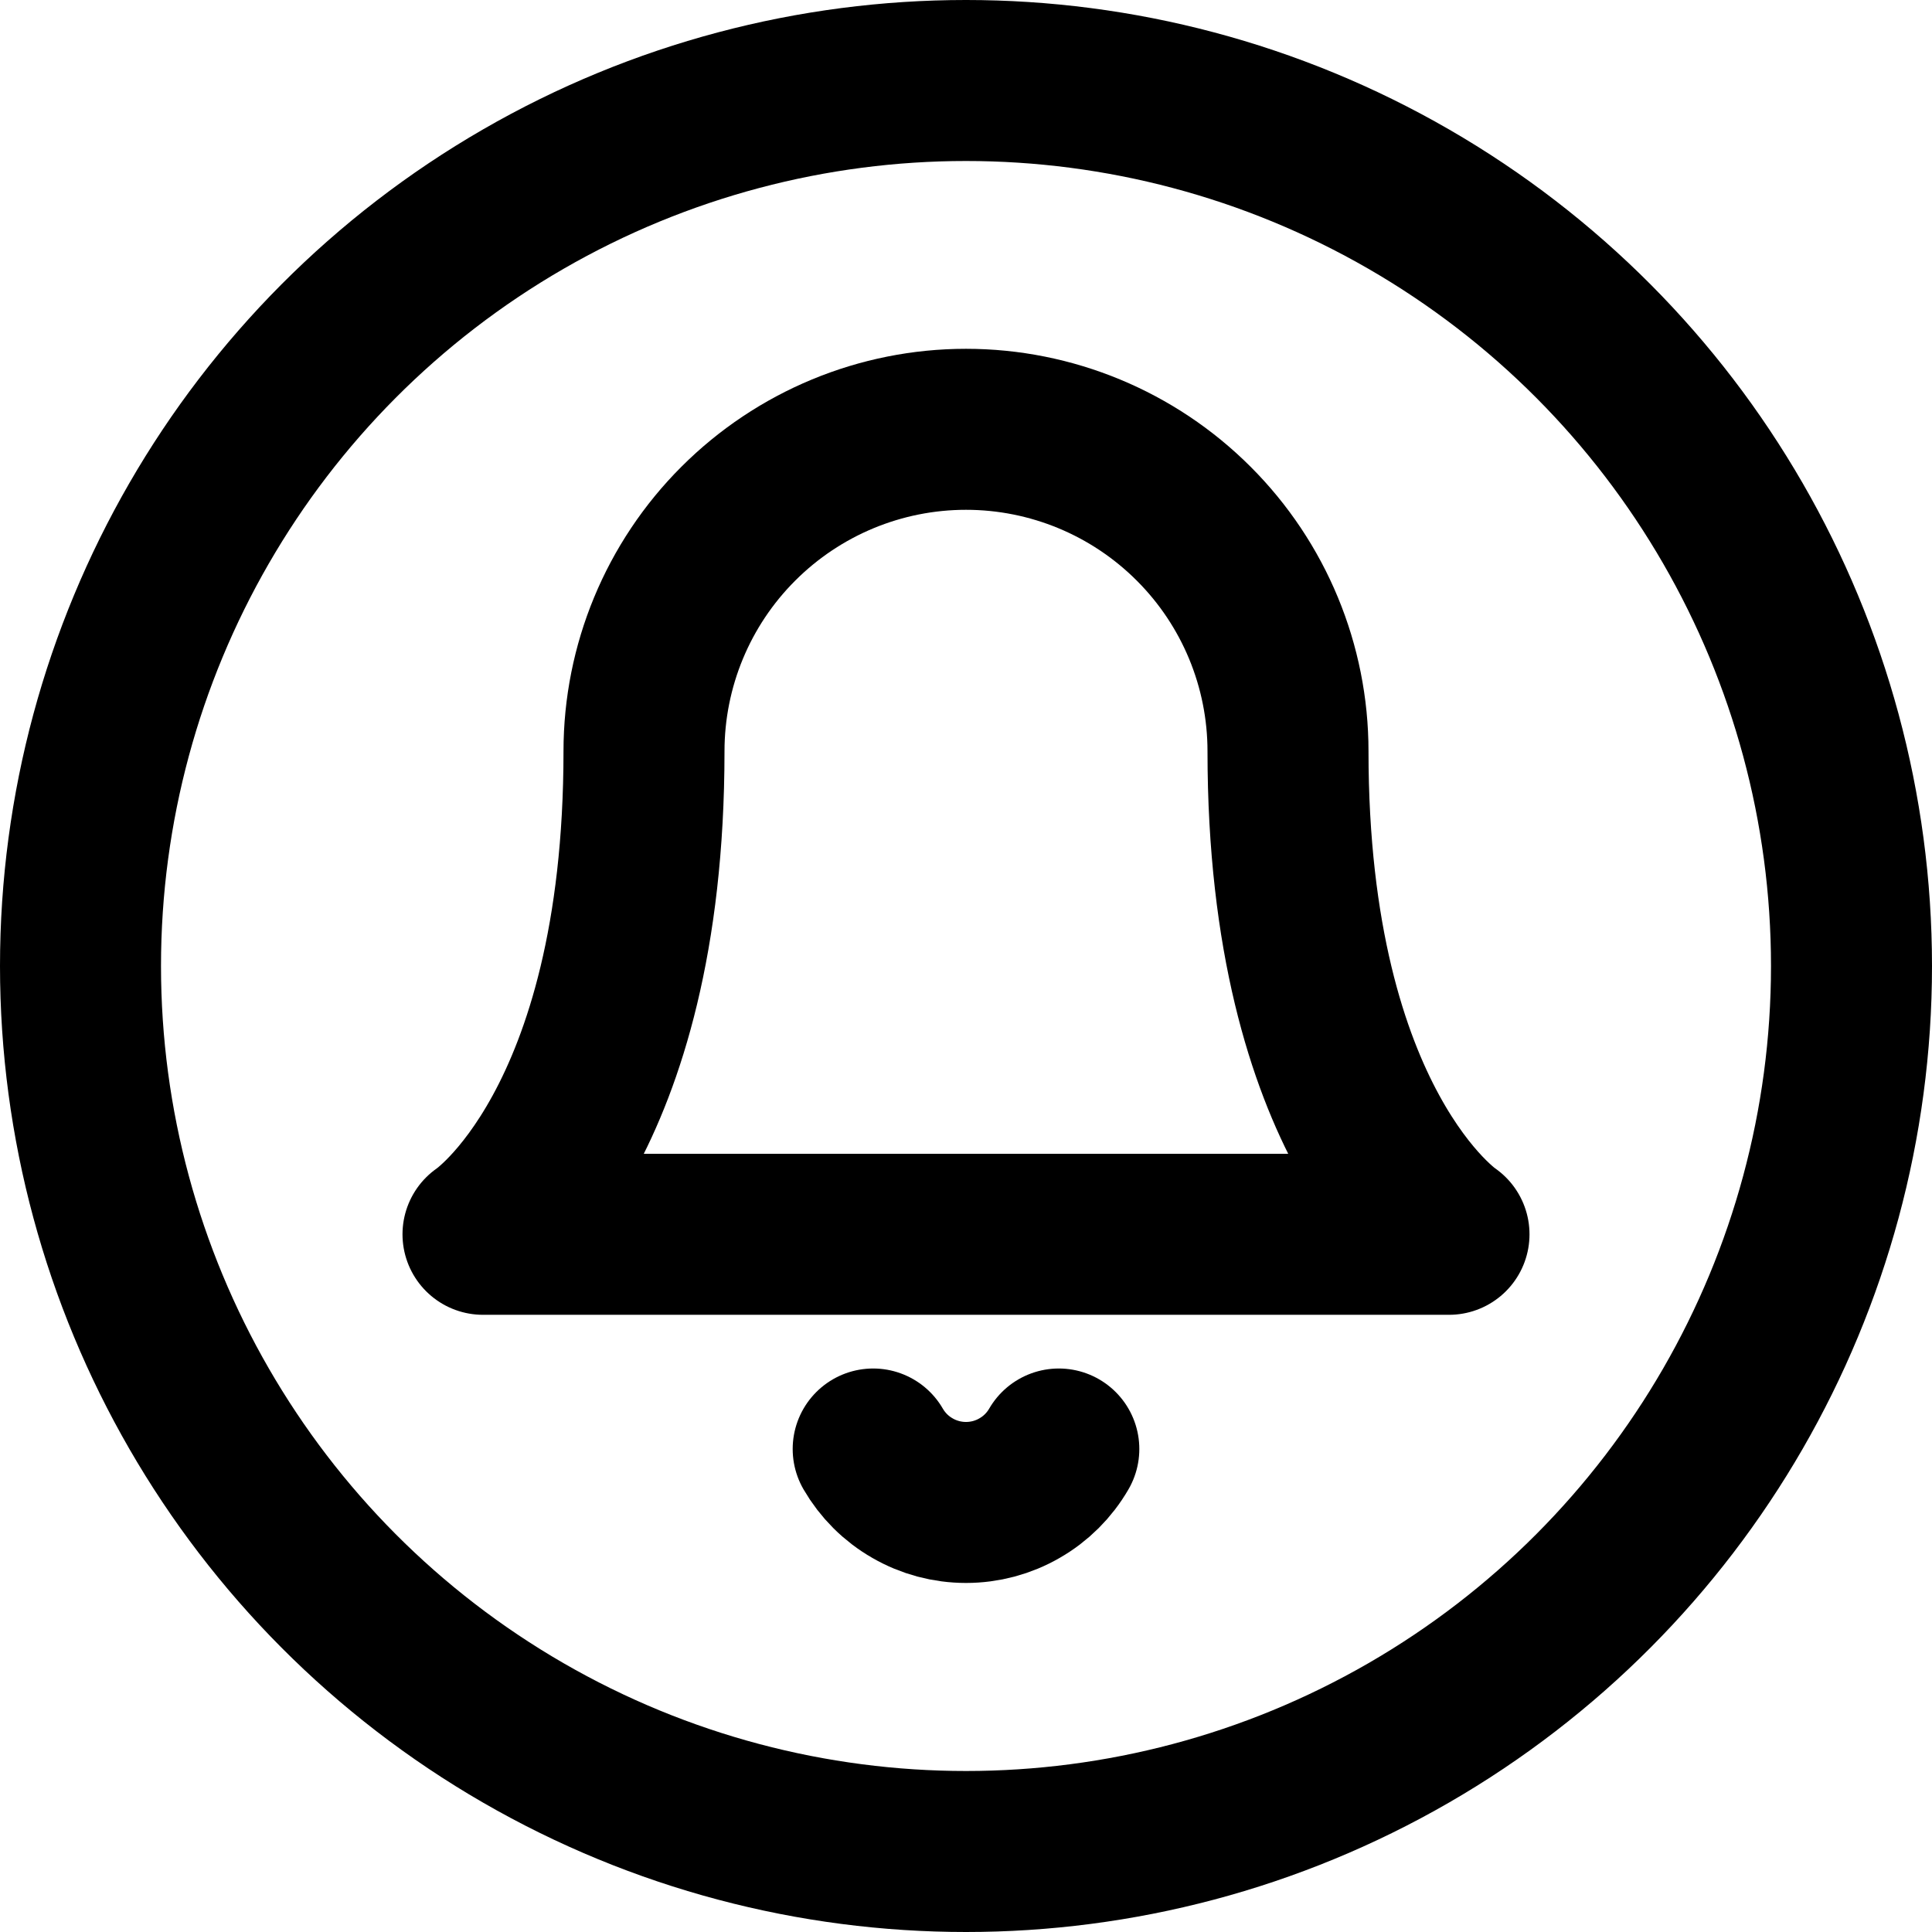 <svg width="24" height="24" viewBox="0 0 24 24" fill="none" xmlns="http://www.w3.org/2000/svg">
<circle cx="12" cy="12" r="11" stroke="black" stroke-width="2"/>
<path d="M16 9.333C16 8.272 15.579 7.255 14.828 6.505C14.078 5.755 13.061 5.333 12 5.333C10.939 5.333 9.922 5.755 9.172 6.505C8.421 7.255 8 8.272 8 9.333C8 14 6 15.333 6 15.333H18C18 15.333 16 14 16 9.333Z" stroke="black" stroke-width="2" stroke-linecap="round" stroke-linejoin="round"/>
<path d="M13.153 18C13.036 18.202 12.868 18.37 12.665 18.486C12.463 18.603 12.234 18.664 12 18.664C11.766 18.664 11.537 18.603 11.335 18.486C11.132 18.37 10.964 18.202 10.847 18" stroke="black" stroke-width="2" stroke-linecap="round" stroke-linejoin="round"/>
</svg>
